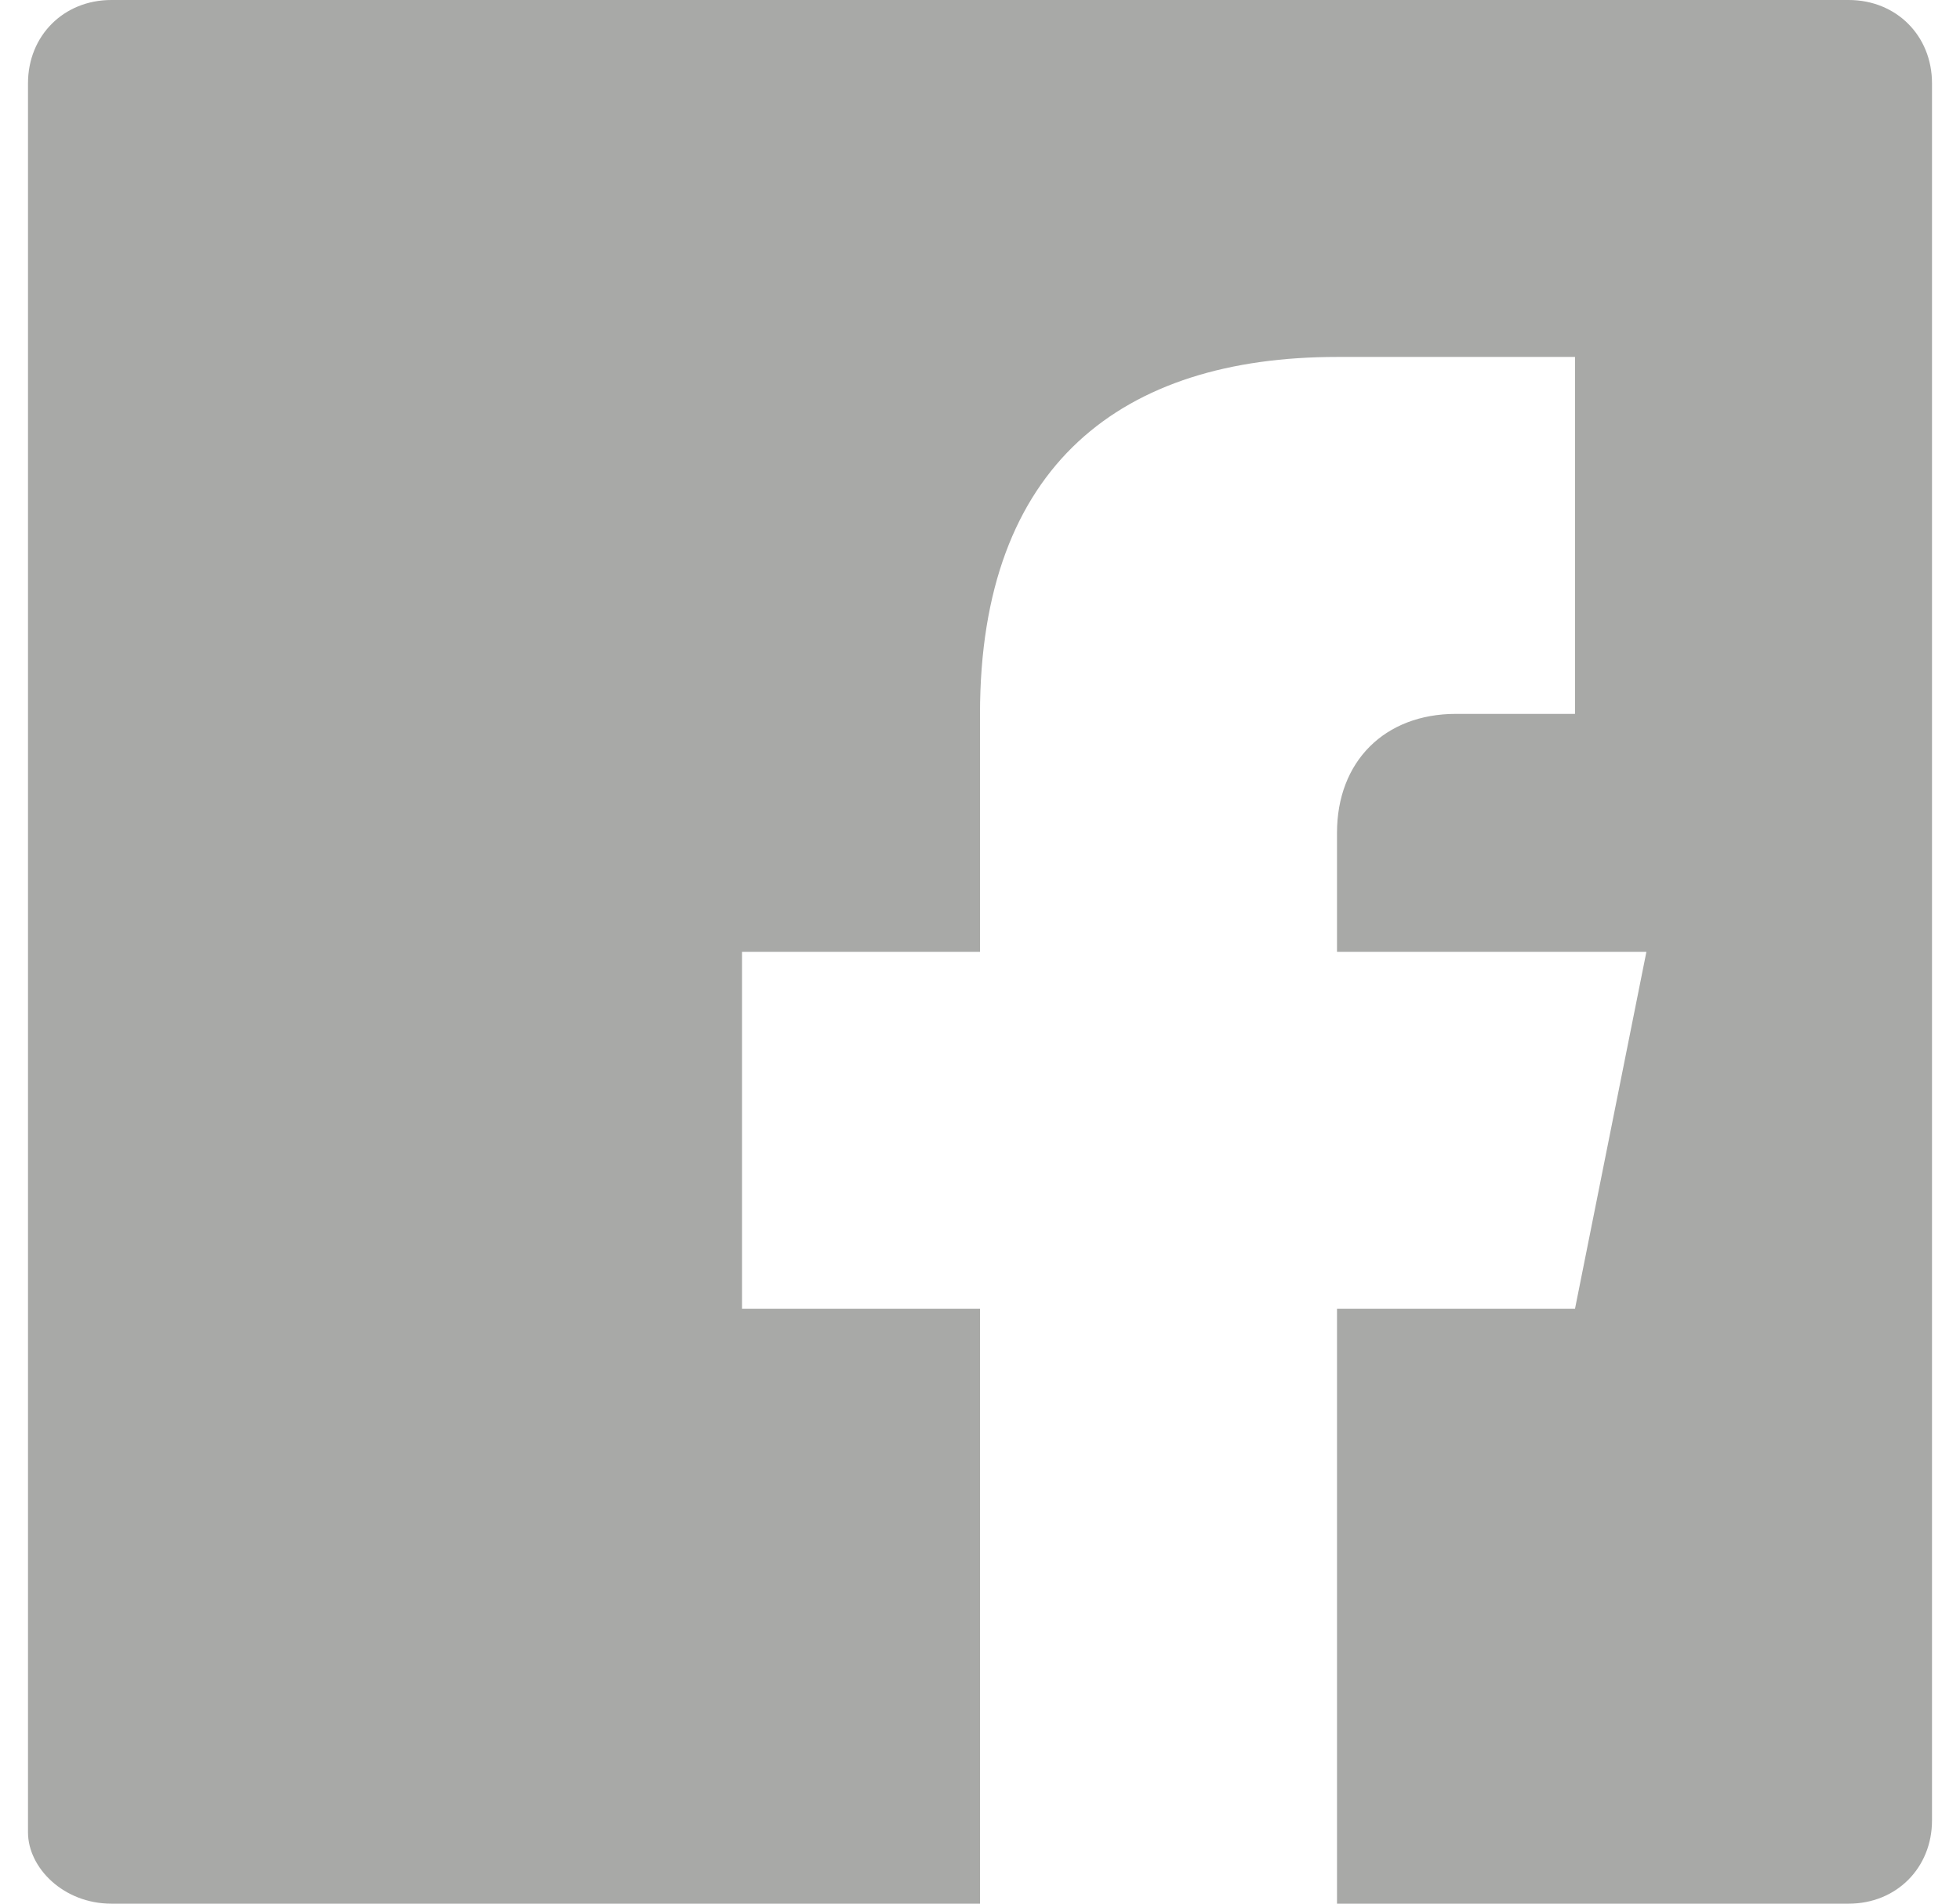 <svg xmlns="http://www.w3.org/2000/svg" xmlns:xlink="http://www.w3.org/1999/xlink" x="0px" y="0px" width="35px" height="34px" viewBox="0 0 16 16"><g >
<path id="White_2_" fill="#a8a9a7" d="M15.3,0H0.7C0.3,0,0,0.3,0,0.7v14.7C0,15.7,0.3,16,0.7,16H8v-5H6V8h2V6c0-2.1,1.2-3,3-3
	c0.9,0,1.8,0,2,0v3h-1c-0.6,0-1,0.4-1,1v1h2.6L13,11h-2v5h4.3c0.4,0,0.7-0.3,0.7-0.7V0.7C16,0.3,15.7,0,15.3,0z"/>
</g></svg>
